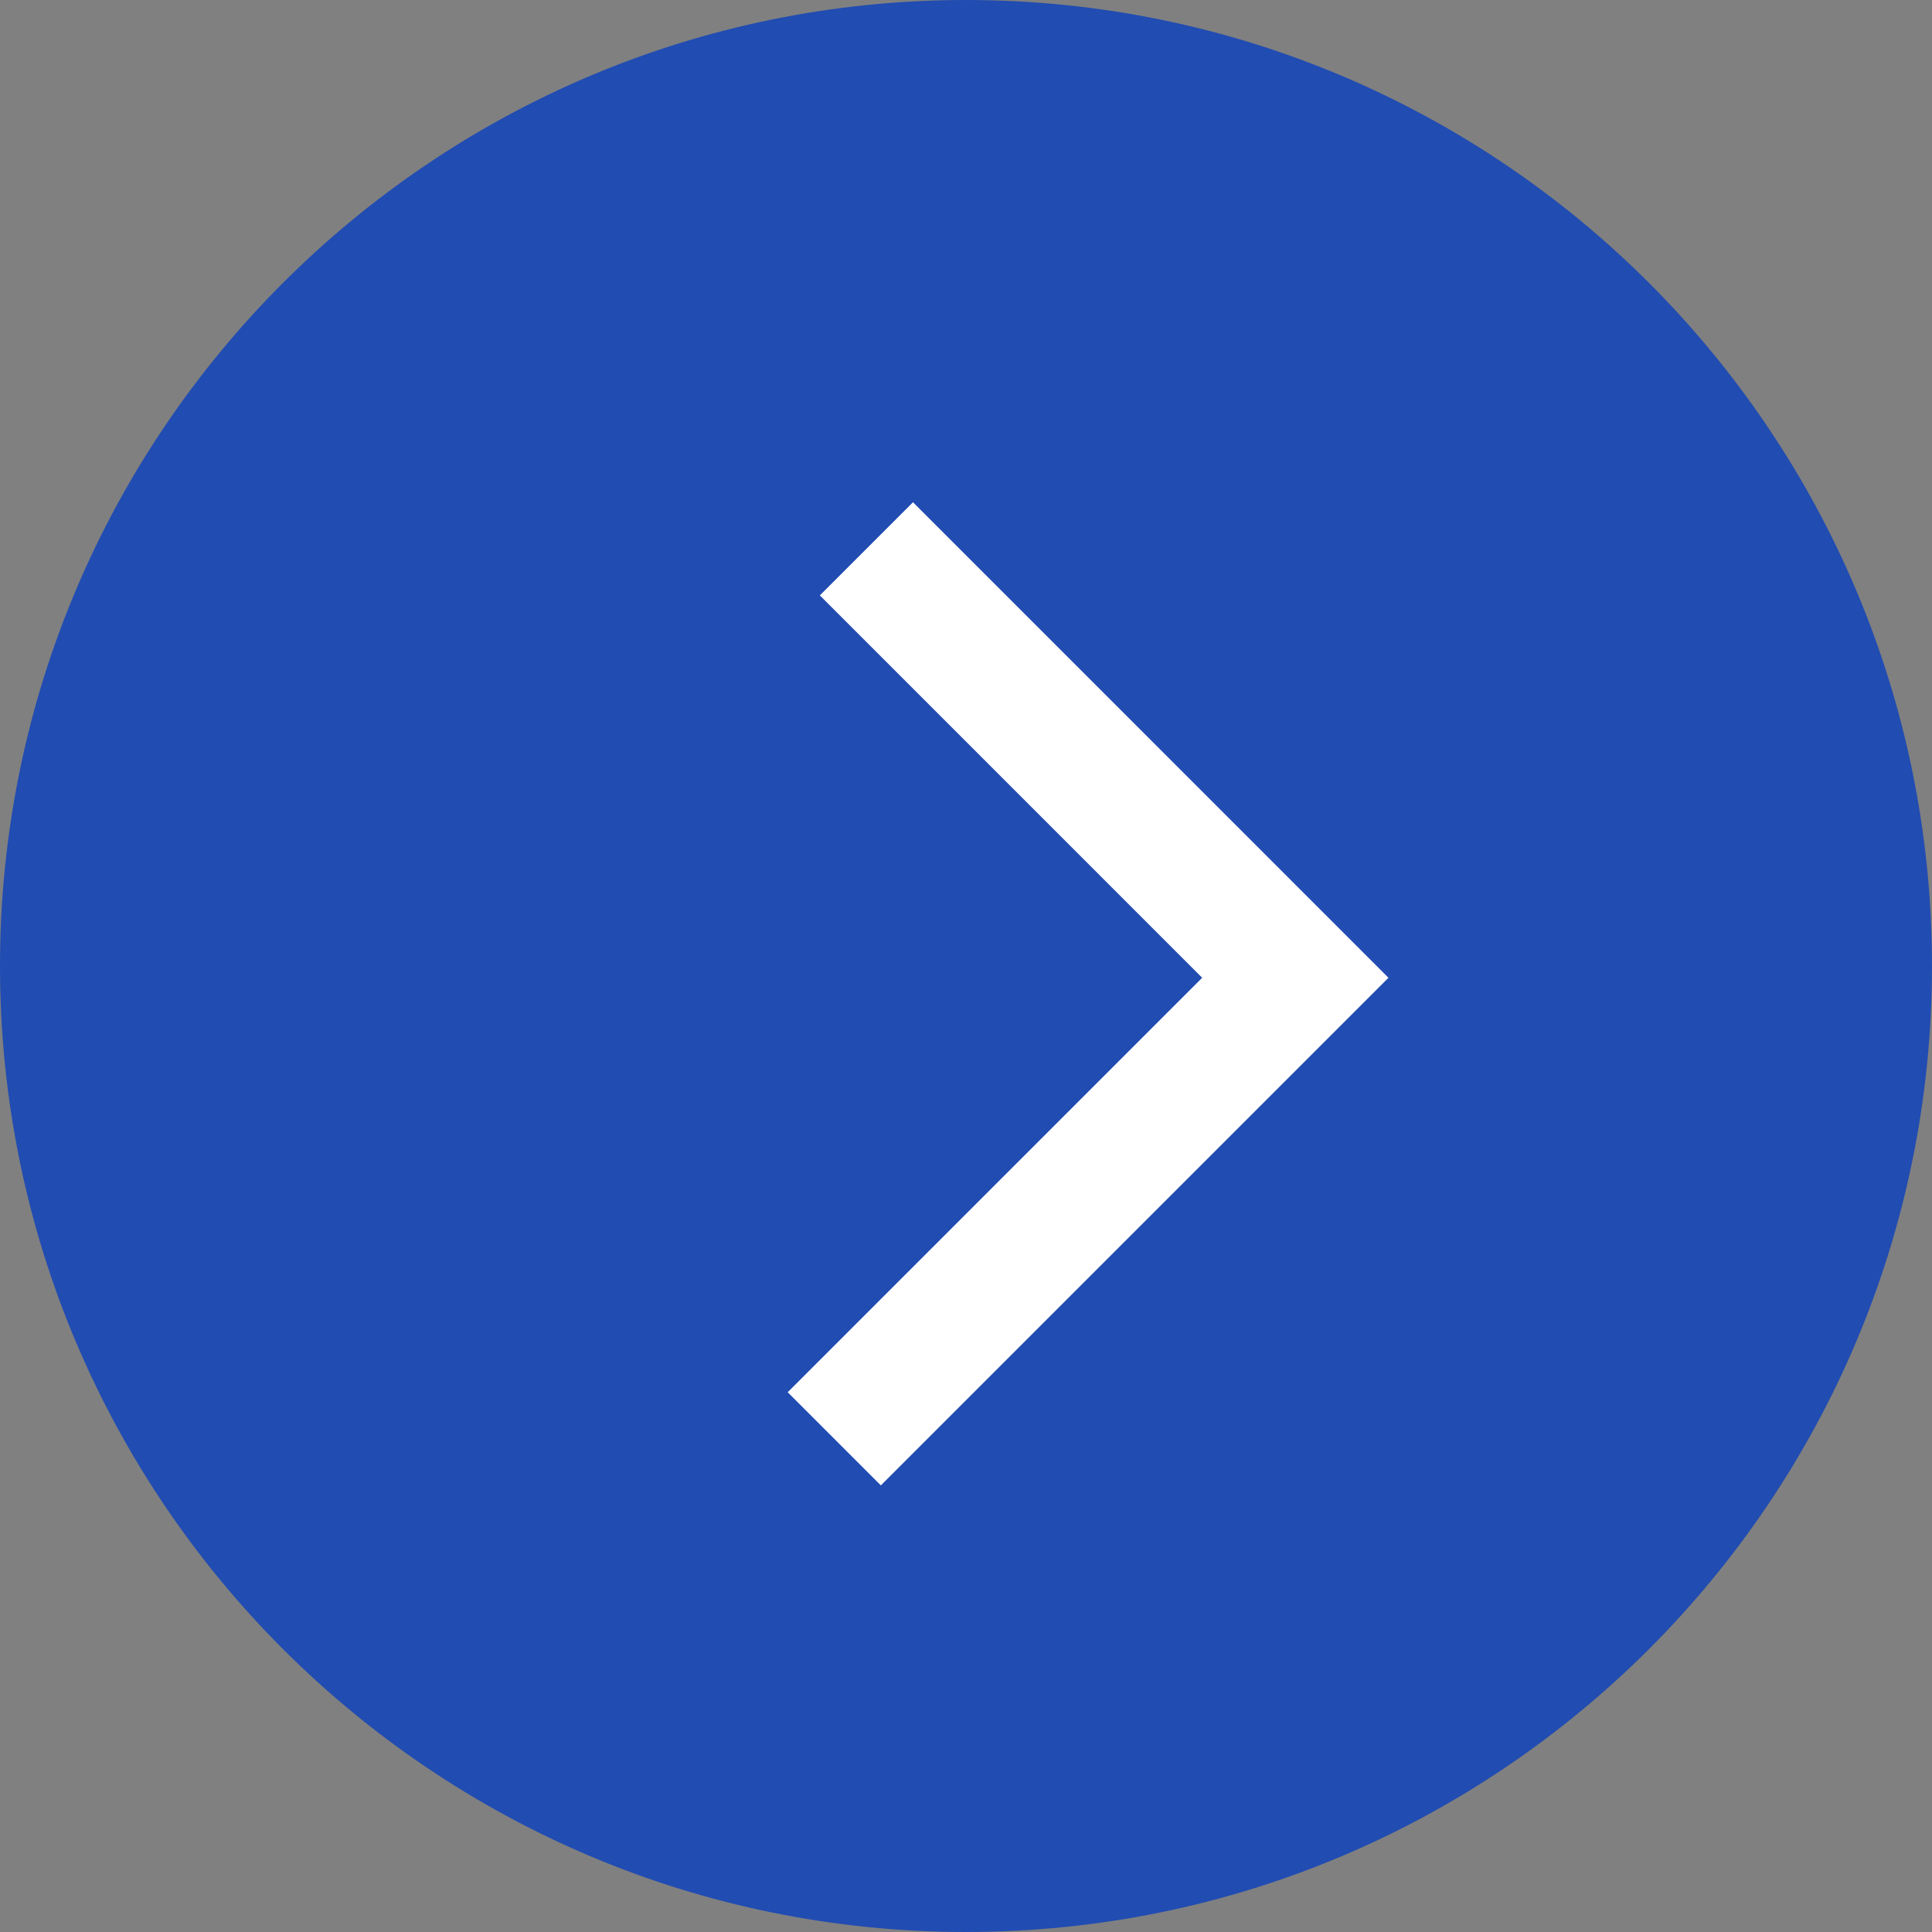 <?xml version="1.0" encoding="utf-8"?>
<!-- Generator: Adobe Illustrator 16.0.0, SVG Export Plug-In . SVG Version: 6.00 Build 0)  -->
<!DOCTYPE svg PUBLIC "-//W3C//DTD SVG 1.1//EN" "http://www.w3.org/Graphics/SVG/1.1/DTD/svg11.dtd">
<svg version="1.1" id="Capa_1" xmlns="http://www.w3.org/2000/svg" xmlns:xlink="http://www.w3.org/1999/xlink" x="0px" y="0px"
	 width="30px" height="30px" viewBox="0 0 44 44" enable-background="new 0 0 44 44" xml:space="preserve">
<rect x="0" y="0" width="44" height="44" fill="#808080" stroke="none"/>
<path fill="#214CB1" d="M0,22C0,9.85,9.85,0,22,0s22,9.85,22,22c0,12.149-9.85,22-22,22S0,34.149,0,22"/>
<polyline fill="none" stroke="#FFFFFF" stroke-width="3" stroke-miterlimit="10" points="19,32.768 29.5,22.268 19.732,12.499 "/>
<g>
	<defs>
		<rect id="SVGID_146_" x="-2058.325" y="-3574.132" width="1920" height="5337.103"/>
	</defs>
	<clipPath id="SVGID_2_">
		<use xlink:href="#SVGID_146_"  overflow="visible"/>
	</clipPath>
</g>
</svg>
